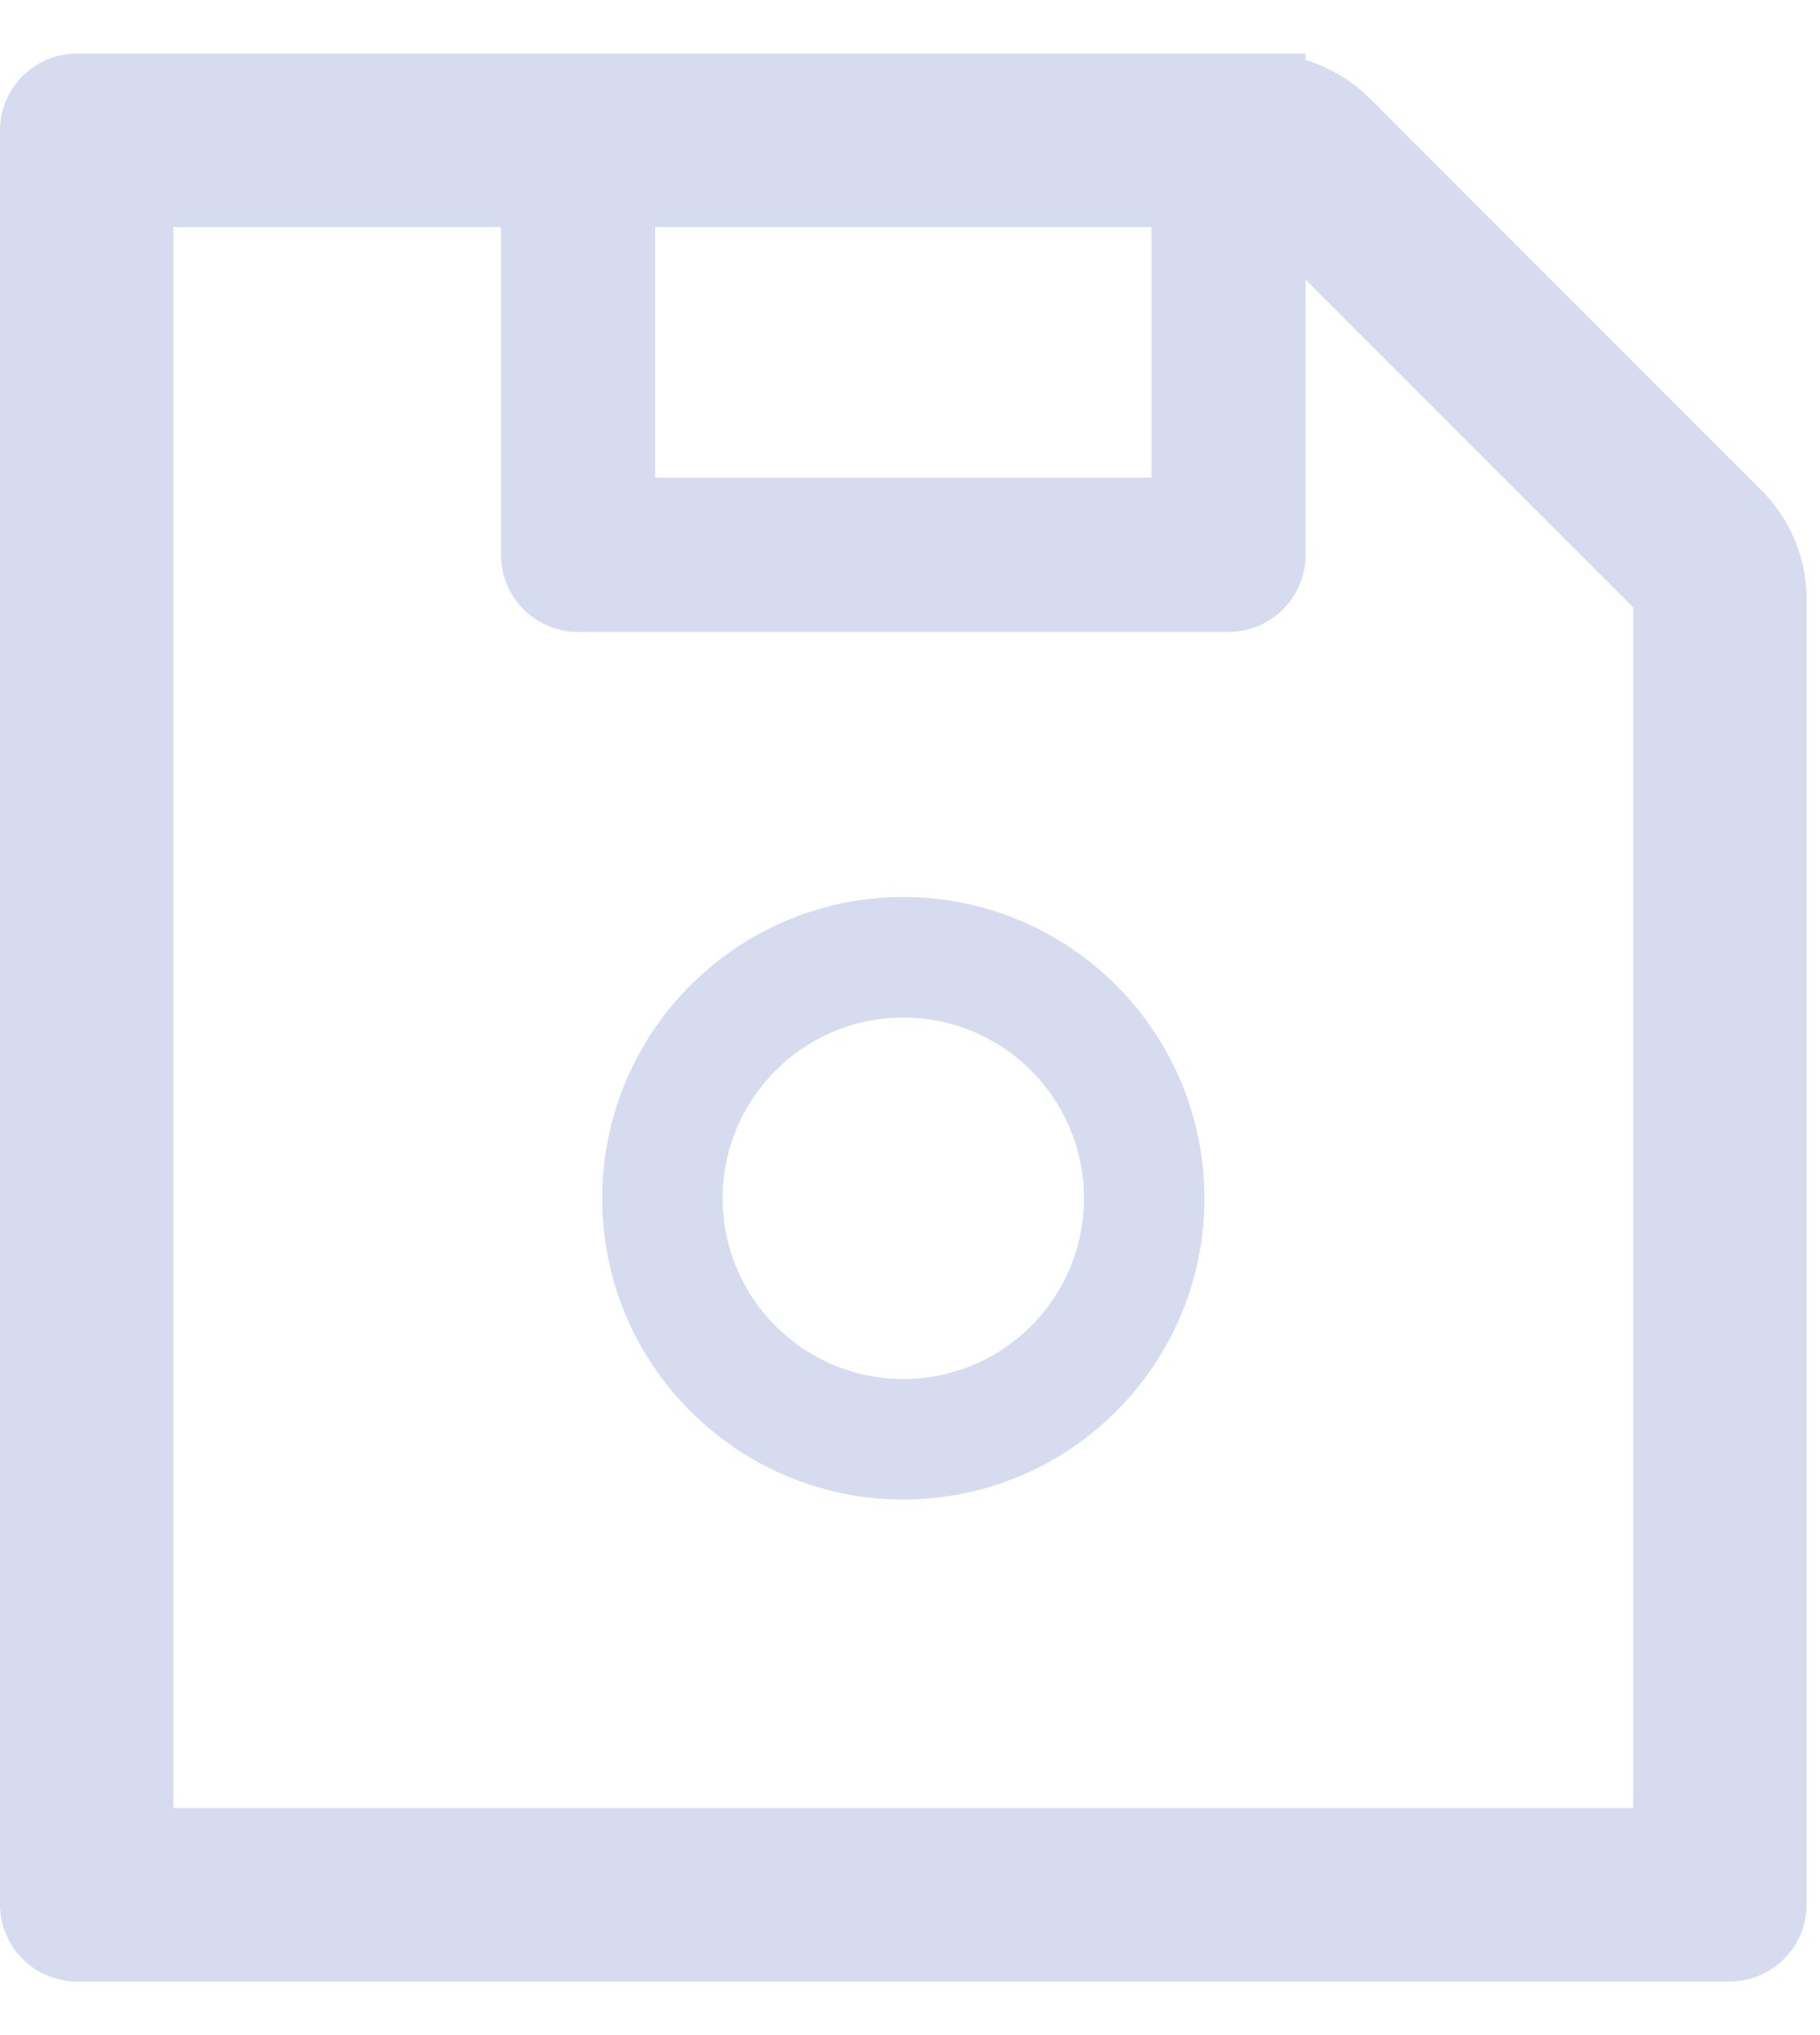 <svg width="17" height="19" viewBox="0 0 17 19" fill="none" xmlns="http://www.w3.org/2000/svg">
<path fill-rule="evenodd" clip-rule="evenodd" d="M12.796 0.921L16.454 4.579C16.724 4.849 16.875 5.214 16.875 5.596V17.78C16.875 18.178 16.553 18.5 16.155 18.5H0.72C0.322 18.5 0 18.178 0 17.78V1.22C0 0.822 0.322 0.5 0.72 0.5H12.195V0.561C12.42 0.628 12.627 0.752 12.796 0.921ZM10.755 2.12H6.12V4.46H10.755V2.12ZM1.62 2.12V16.88H15.255V5.67L12.195 2.611V5.18C12.195 5.578 11.873 5.9 11.475 5.9H5.4C5.002 5.9 4.68 5.578 4.68 5.18V2.12H1.62ZM5.625 11.188C5.625 9.635 6.885 8.375 8.438 8.375C9.99 8.375 11.25 9.635 11.25 11.188C11.25 12.74 9.99 14 8.438 14C6.885 14 5.625 12.74 5.625 11.188ZM6.75 11.188C6.75 10.256 7.506 9.5 8.438 9.5C9.369 9.5 10.125 10.256 10.125 11.188C10.125 12.119 9.369 12.875 8.438 12.875C7.506 12.875 6.75 12.119 6.75 11.188Z" fill="#D7DBF0"/>
</svg>
